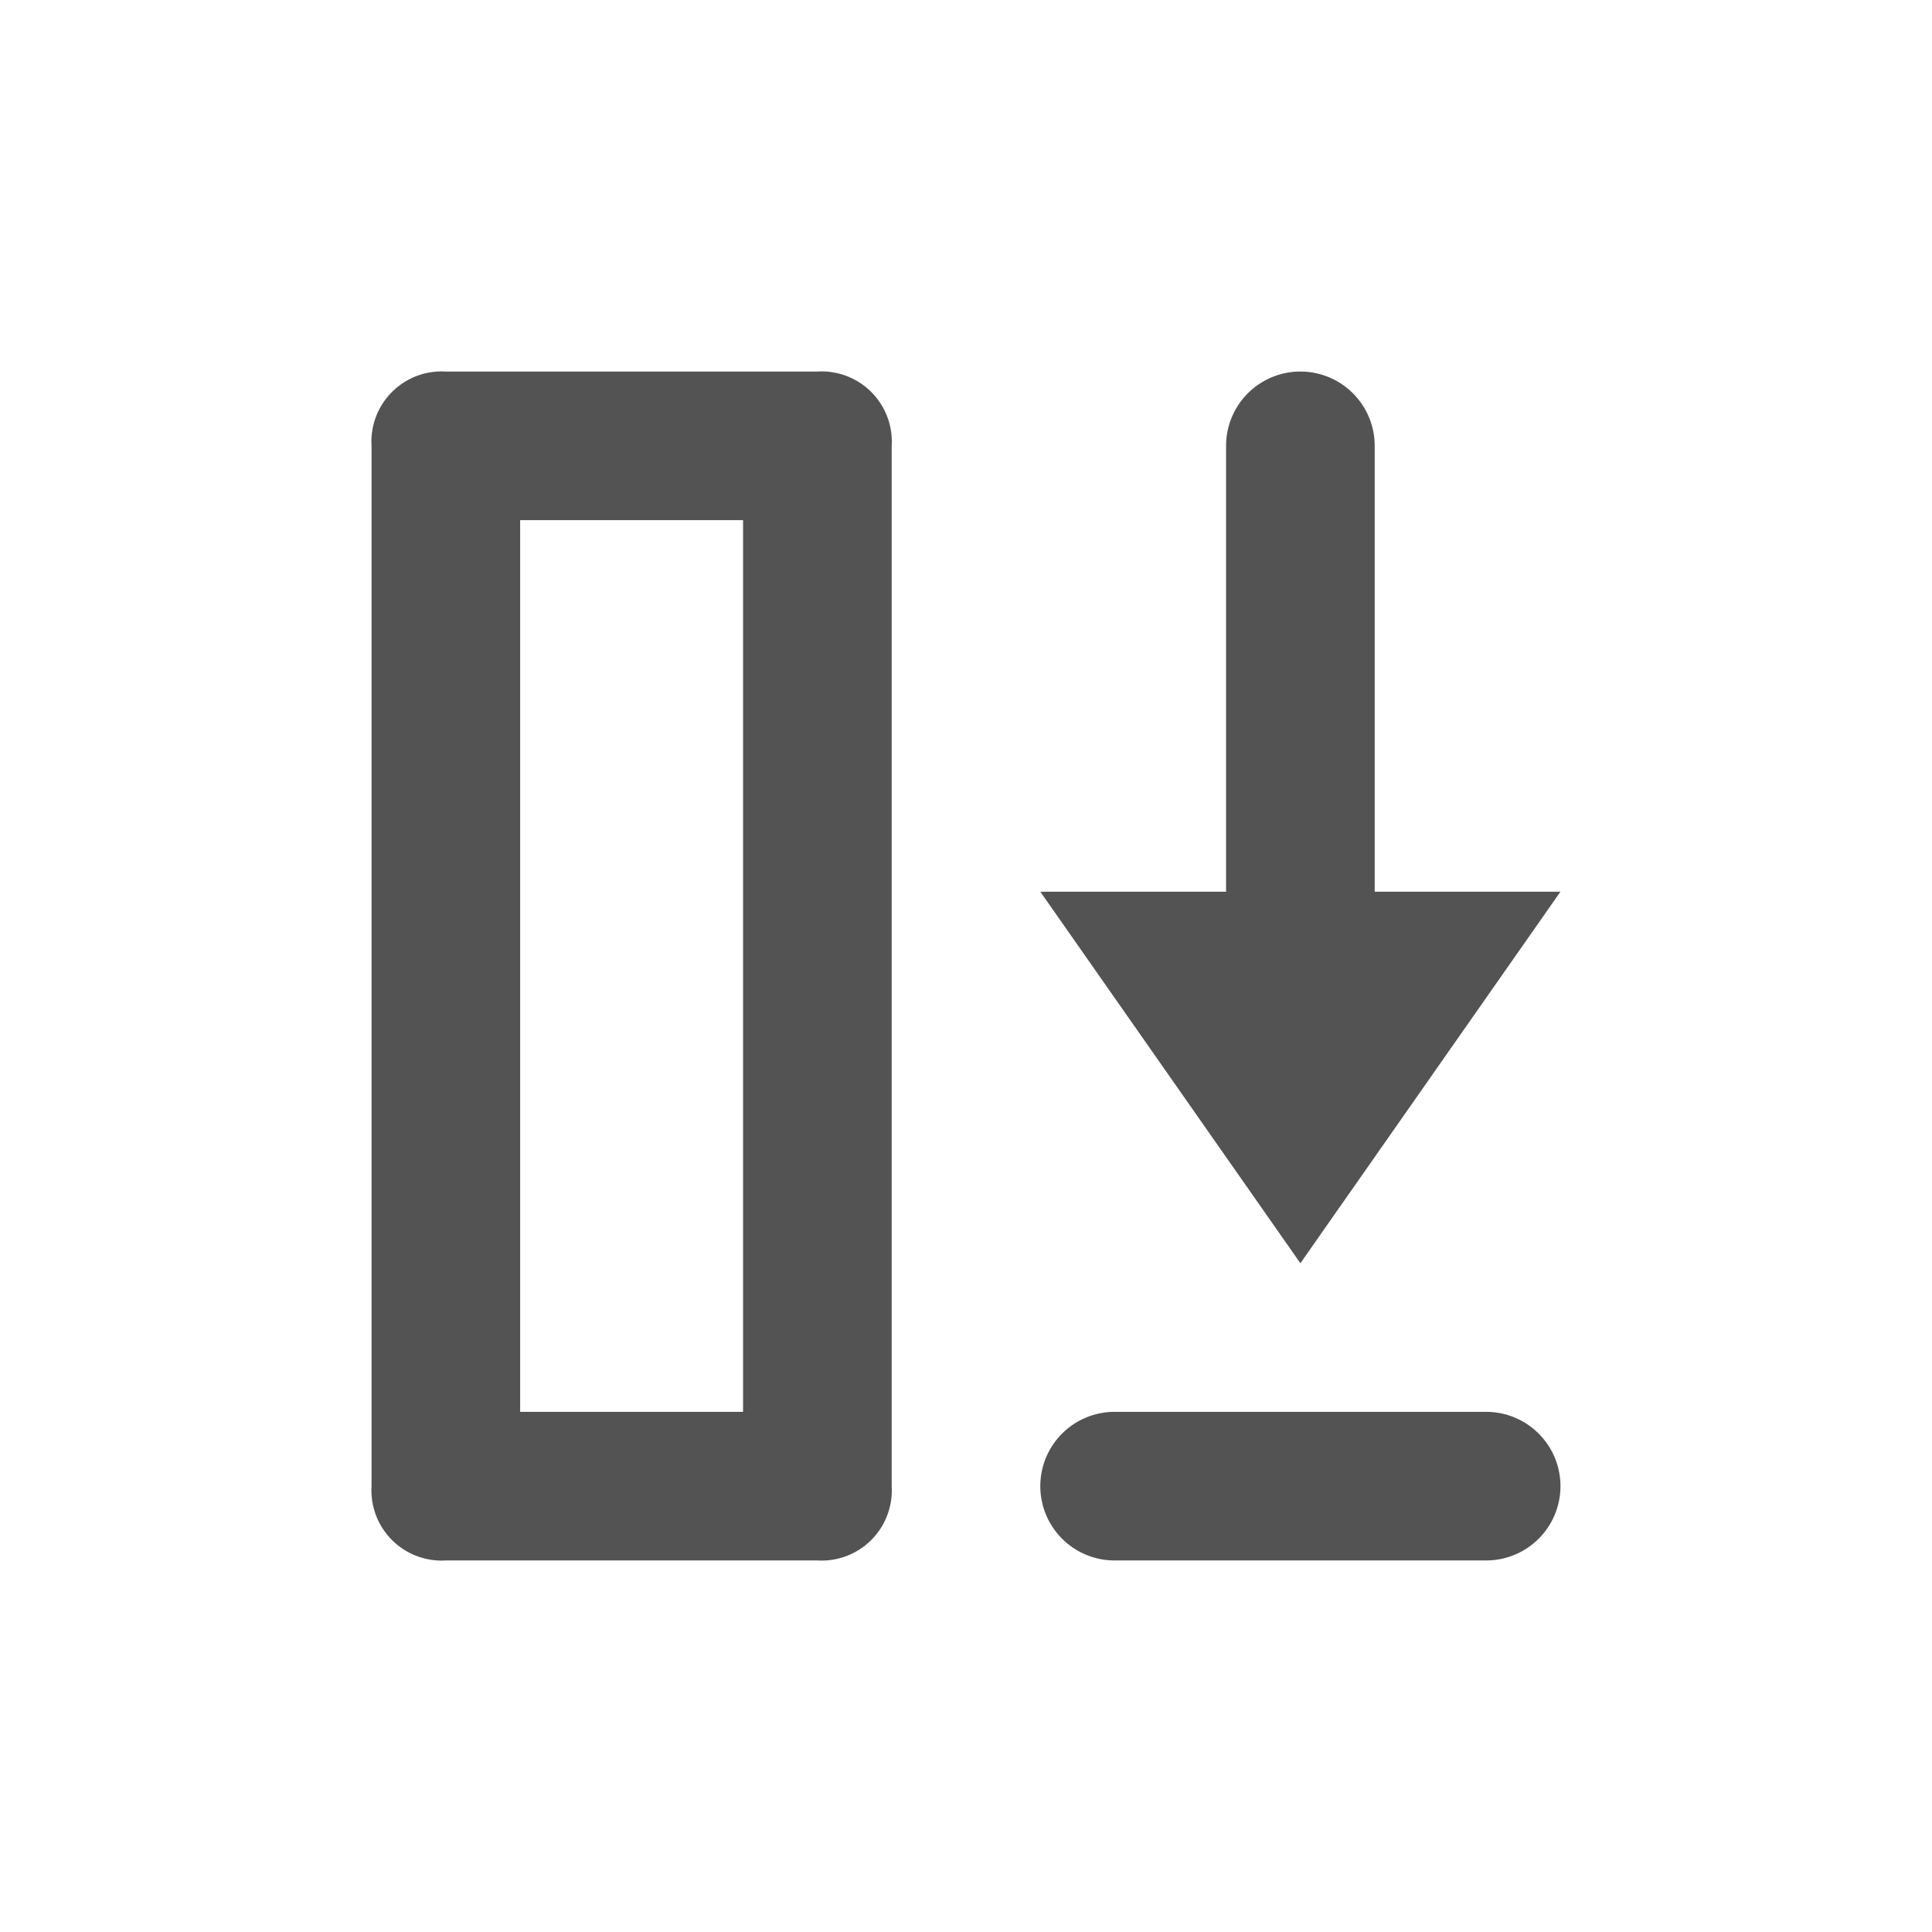 <svg id="Flatten" xmlns="http://www.w3.org/2000/svg" xmlns:xlink="http://www.w3.org/1999/xlink" viewBox="0 0 26 26">
  <defs>
    <clipPath id="clip-path">
      <rect id="Rectangle_1733" data-name="Rectangle 1733" width="16" height="16" fill="none"/>
    </clipPath>
  </defs>
  <g id="Group_3369" data-name="Group 3369" transform="translate(5 5)">
    <g id="Group_3365" data-name="Group 3365" clip-path="url(#clip-path)">
      <path id="Path_585" data-name="Path 585" d="M12.5,12,16,7H13.5V1a1,1,0,0,0-2,0V7H9Z" fill="#535353"/>
      <path id="Path_586" data-name="Path 586" d="M9,15H9a1,1,0,0,1,1-1h5a1,1,0,0,1,0,2H10a1,1,0,0,1-1-1" fill="#535353"/>
      <path id="Path_587" data-name="Path 587" d="M6,0H1A.945.945,0,0,0,0,1V15a.945.945,0,0,0,1,1H6a.945.945,0,0,0,1-1V1A.945.945,0,0,0,6,0M5,14H2V2H5Z" fill="#535353"/>
    </g>
  </g>
</svg>
